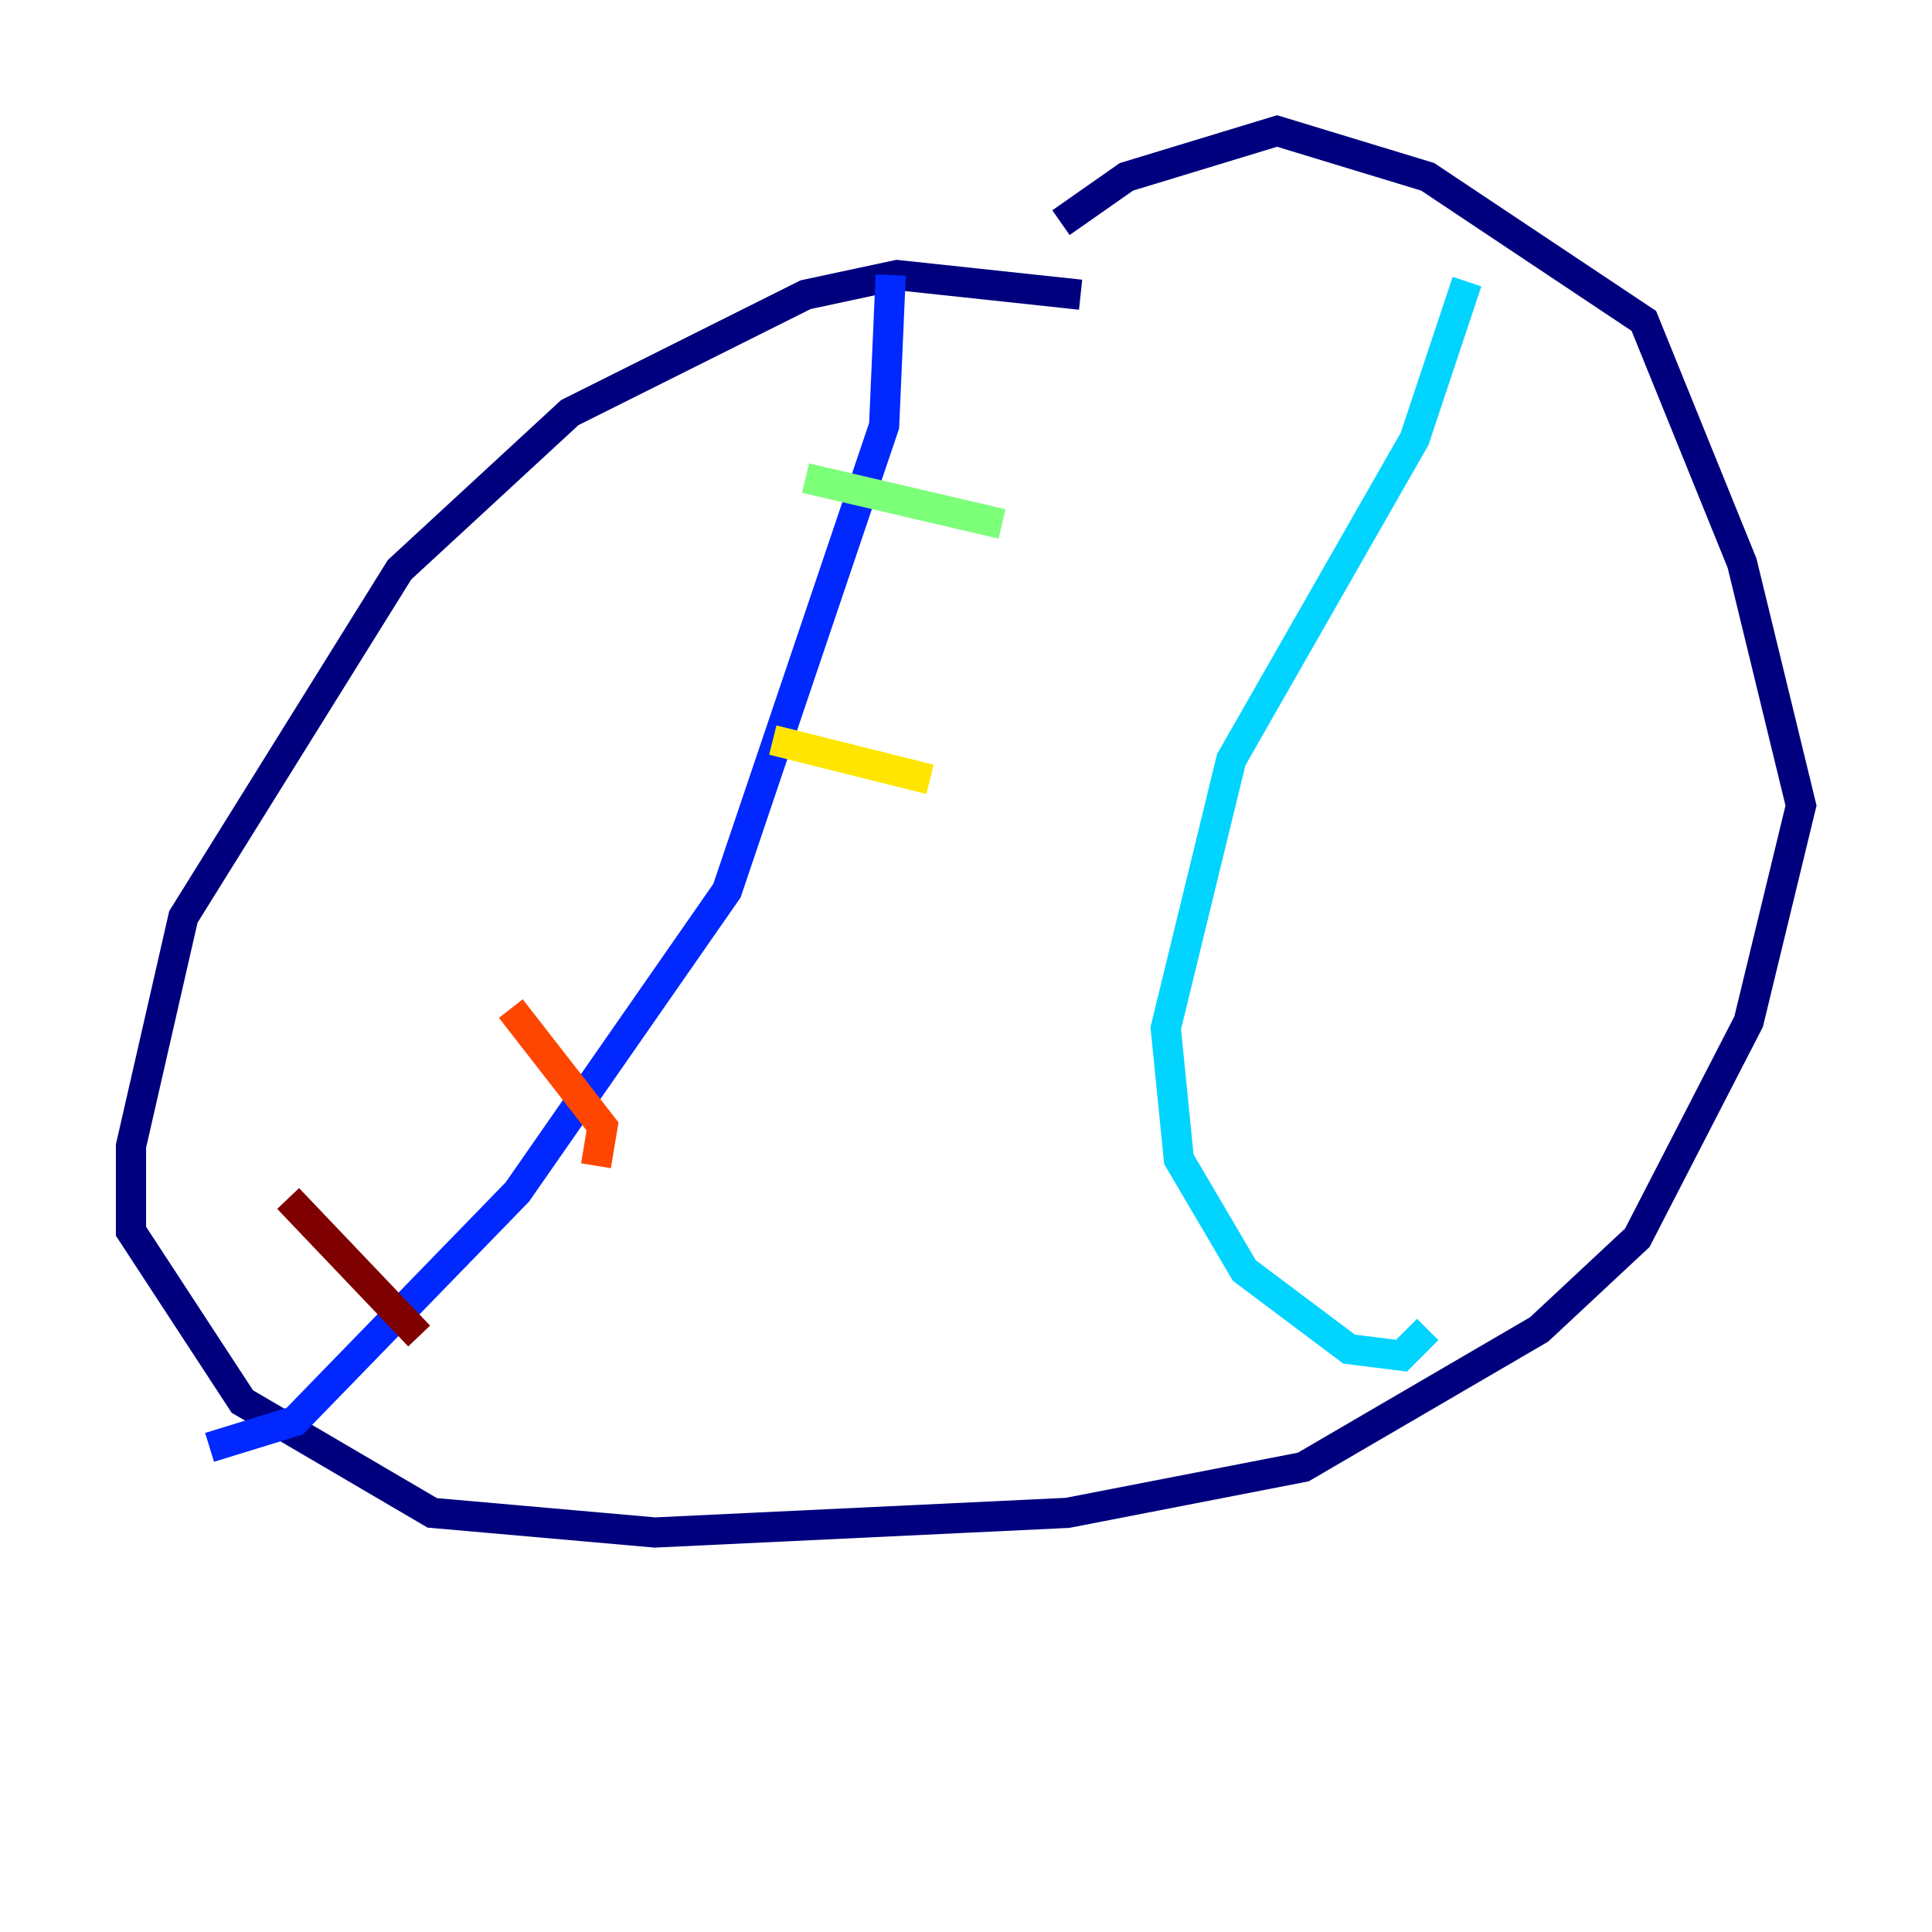 <?xml version="1.0" encoding="utf-8" ?>
<svg baseProfile="tiny" height="128" version="1.2" viewBox="0,0,128,128" width="128" xmlns="http://www.w3.org/2000/svg" xmlns:ev="http://www.w3.org/2001/xml-events" xmlns:xlink="http://www.w3.org/1999/xlink"><defs /><polyline fill="none" points="71.593,19.525 59.444,18.224 53.37,19.525 37.749,27.336 26.468,37.749 12.149,60.746 8.678,75.932 8.678,81.573 16.054,92.854 28.637,100.231 43.39,101.532 70.725,100.231 86.346,97.193 101.966,88.081 108.475,82.007 115.851,67.688 119.322,53.37 115.417,37.315 108.909,21.261 94.59,11.715 84.61,8.678 74.63,11.715 70.291,14.752" stroke="#00007f" stroke-width="2" /><polyline fill="none" points="59.01,18.224 58.576,28.203 48.163,59.01 34.278,78.969 19.525,94.156 13.885,95.891" stroke="#0028ff" stroke-width="2" /><polyline fill="none" points="97.193,18.658 93.722,29.071 81.573,50.332 77.234,68.122 78.102,76.8 82.441,84.176 89.383,89.383 92.854,89.817 94.59,88.081" stroke="#00d4ff" stroke-width="2" /><polyline fill="none" points="53.37,31.675 66.386,34.712" stroke="#7cff79" stroke-width="2" /><polyline fill="none" points="51.2,49.031 61.614,51.634" stroke="#ffe500" stroke-width="2" /><polyline fill="none" points="33.844,66.82 39.919,74.63 39.485,77.234" stroke="#ff4600" stroke-width="2" /><polyline fill="none" points="19.091,79.403 27.77,88.515" stroke="#7f0000" stroke-width="2" /></svg>